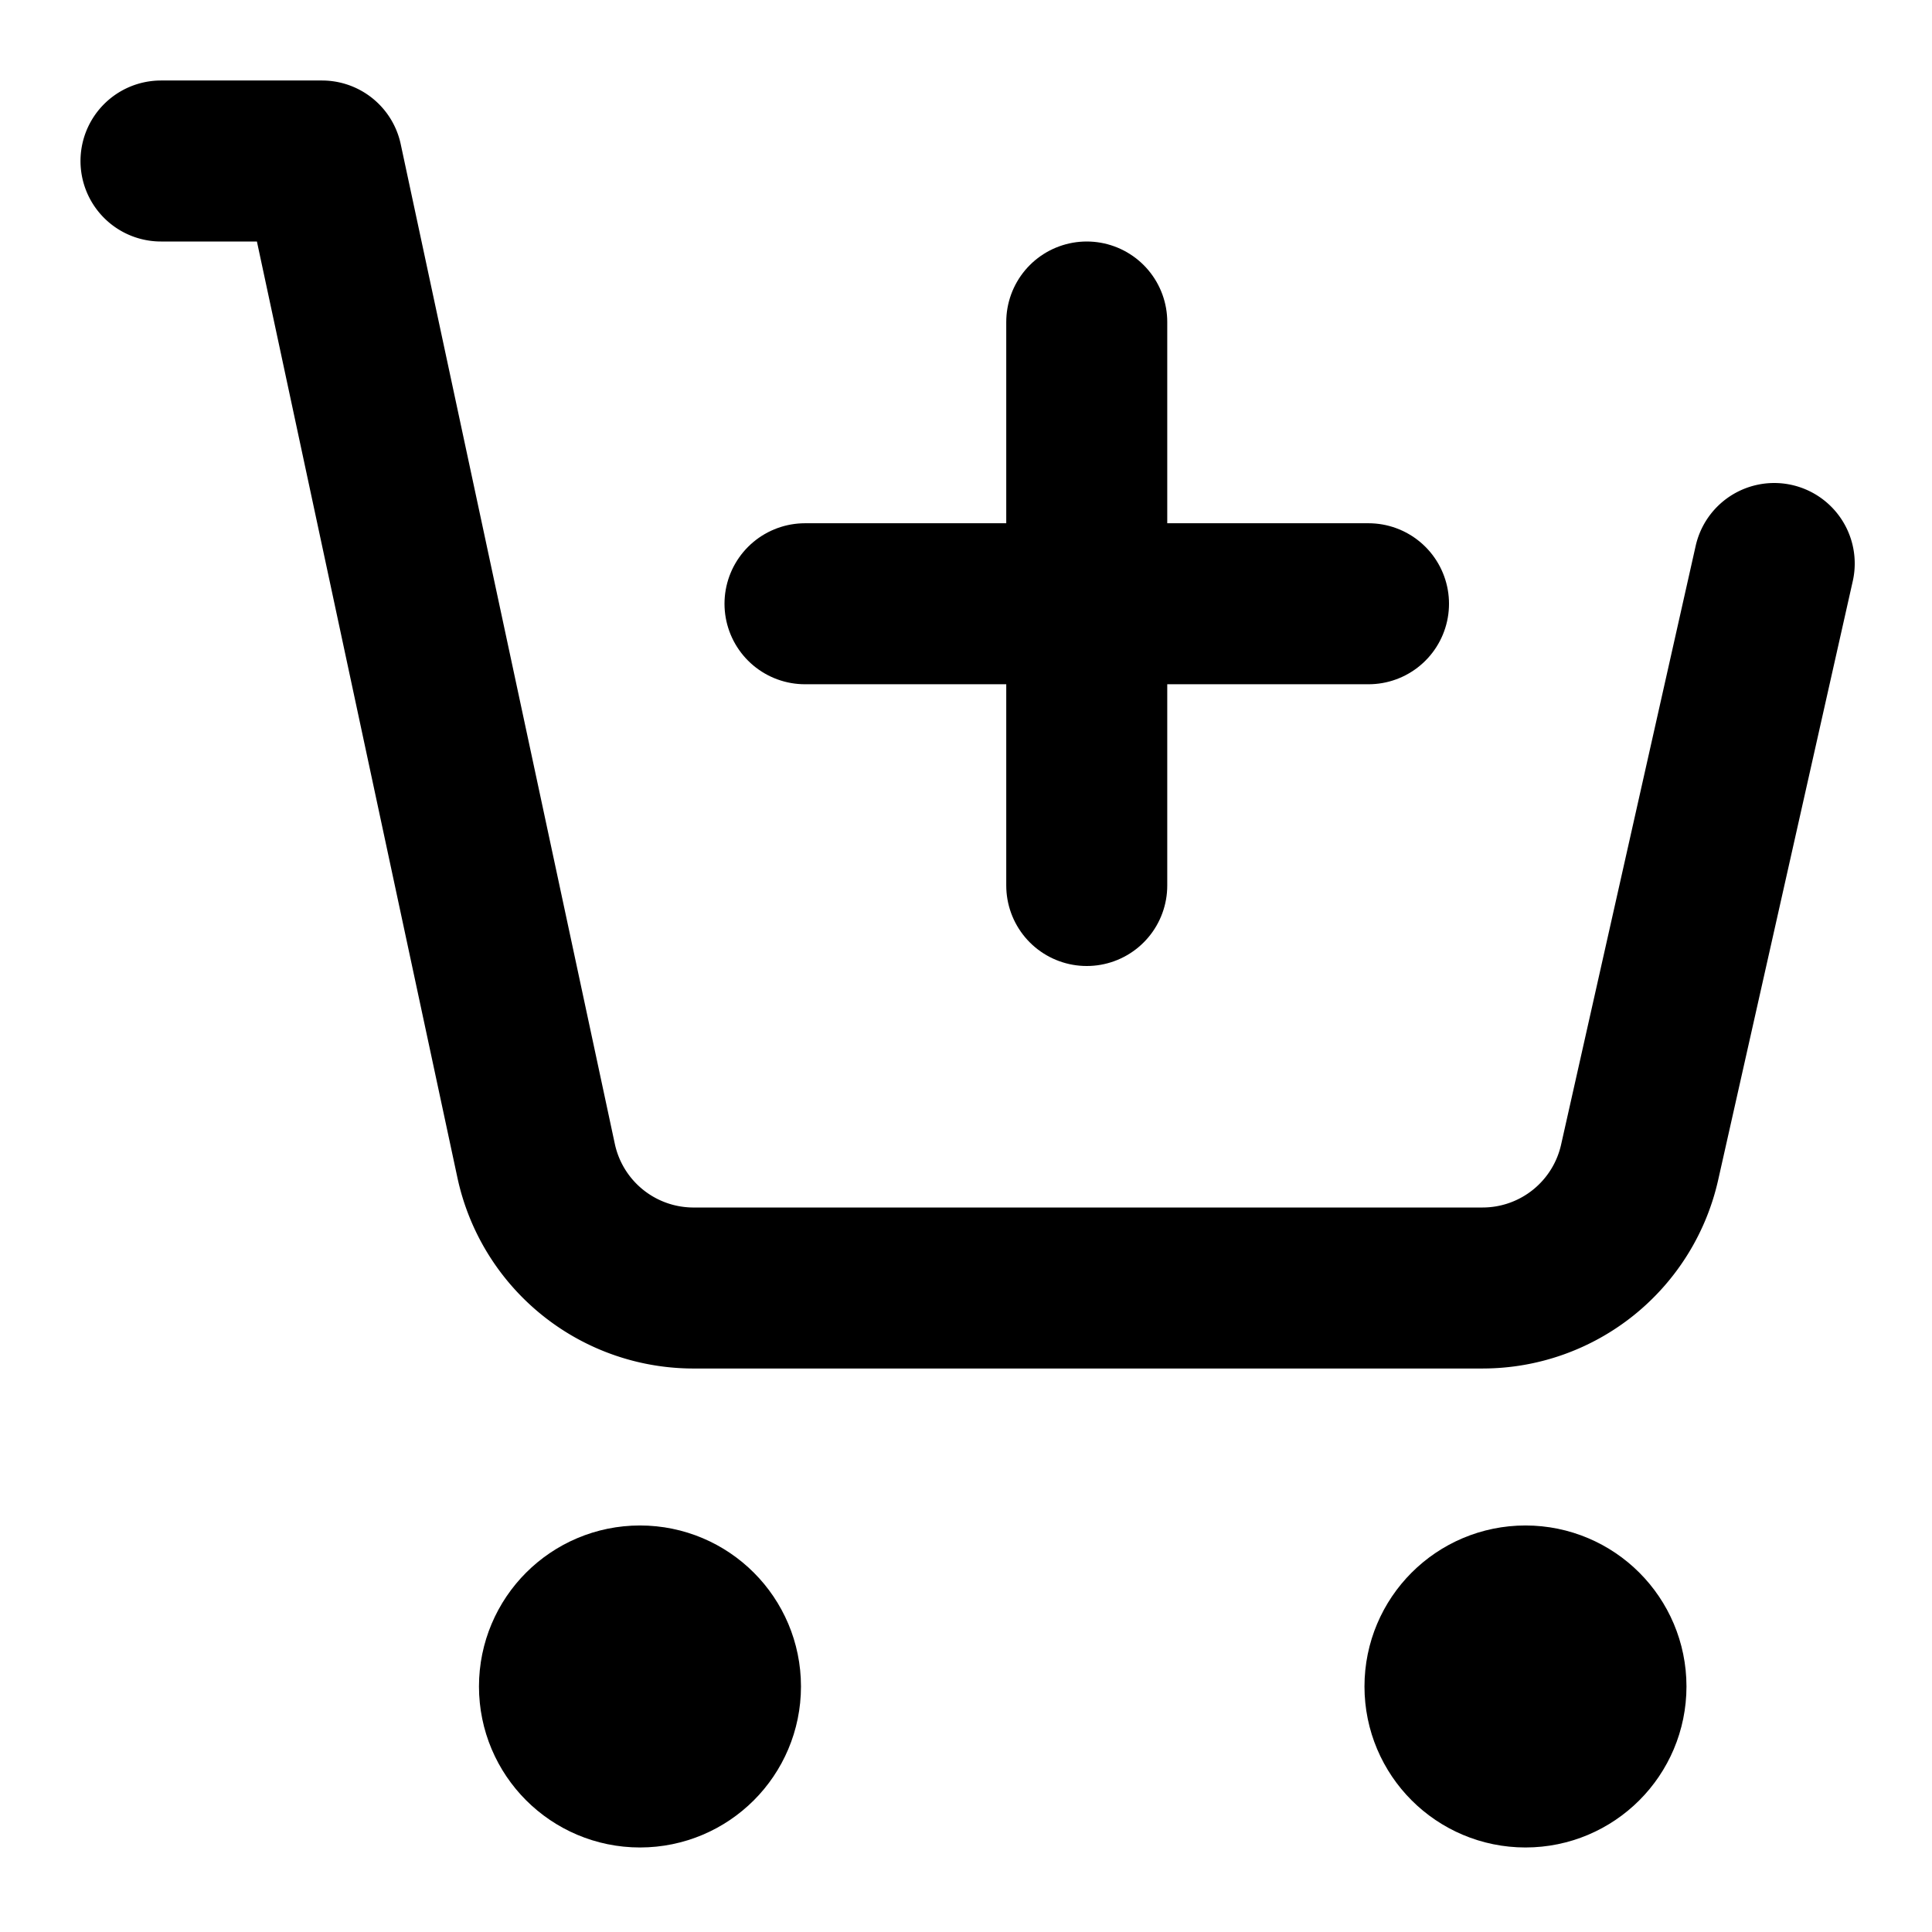 <svg
  xmlns="http://www.w3.org/2000/svg"
  width="24"
  height="24"
  viewBox="0 0 24 24"
  fill="none"
  stroke="currentColor"
  stroke-width="2"
  stroke-linecap="round"
  stroke-linejoin="round"
>
  <path d="M2 2h2l2.66 12.42a2 2 0 0 0 1.98 1.58h9.78a2 2 0 0 0 1.95-1.57L22.04 7" />
  <circle cx="7.95" cy="20.95" r="1" />
  <circle cx="18.95" cy="20.95" r="1" />
  <path d="M10 7.5h7" />
  <path d="M13.5 4v7" />
</svg>

